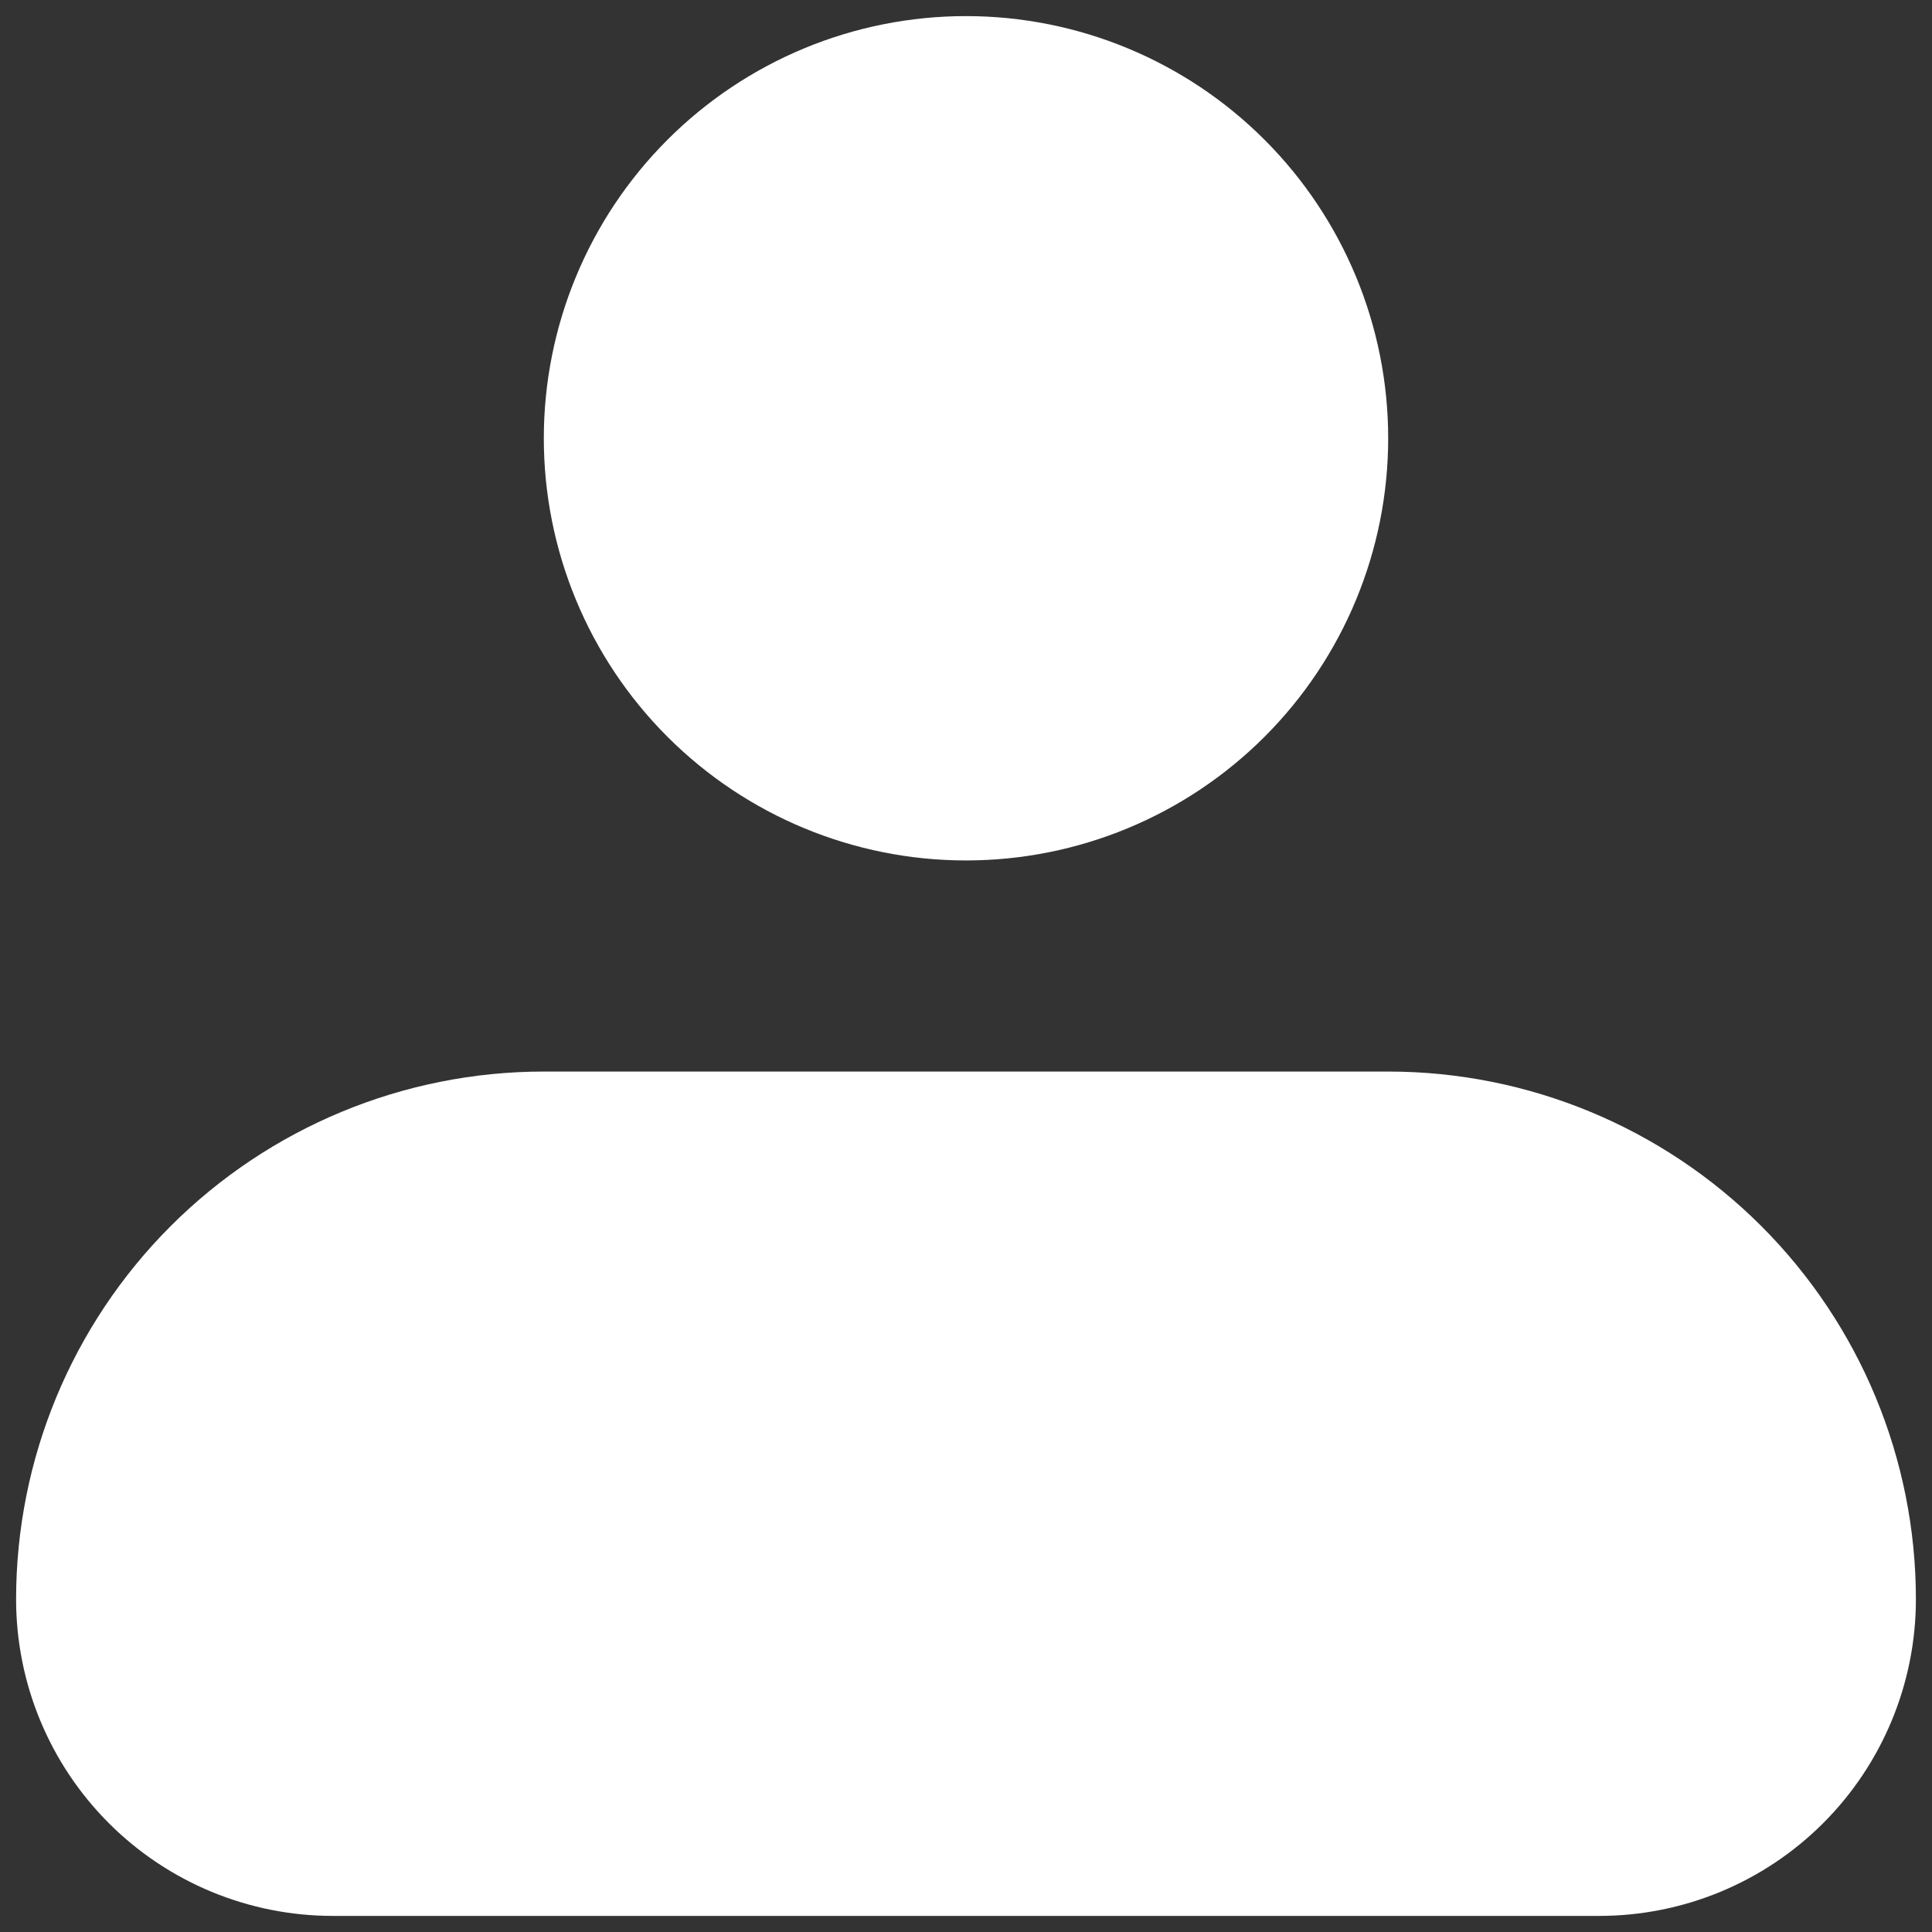 <svg width="90" height="90" viewBox="0 0 90 90" fill="none" xmlns="http://www.w3.org/2000/svg">
<rect x="0" y="0" width="90" height="90" fill="#333333" stroke="none"/>
<path fill-rule="evenodd" clip-rule="evenodd" d="M25.333 20.417C25.333 15.201 27.405 10.198 31.094 6.51C34.782 2.822 39.784 0.75 45 0.75C50.216 0.75 55.218 2.822 58.906 6.51C62.595 10.198 64.667 15.201 64.667 20.417C64.667 25.633 62.595 30.635 58.906 34.323C55.218 38.011 50.216 40.083 45 40.083C39.784 40.083 34.782 38.011 31.094 34.323C27.405 30.635 25.333 25.633 25.333 20.417ZM25.333 49.917C18.813 49.917 12.561 52.507 7.95 57.117C3.34 61.727 0.75 67.98 0.75 74.5C0.75 78.412 2.304 82.164 5.07 84.93C7.836 87.696 11.588 89.25 15.5 89.25H74.5C78.412 89.25 82.164 87.696 84.93 84.93C87.696 82.164 89.25 78.412 89.25 74.5C89.25 67.98 86.66 61.727 82.05 57.117C77.439 52.507 71.187 49.917 64.667 49.917H25.333Z" fill="white"/>
</svg>
